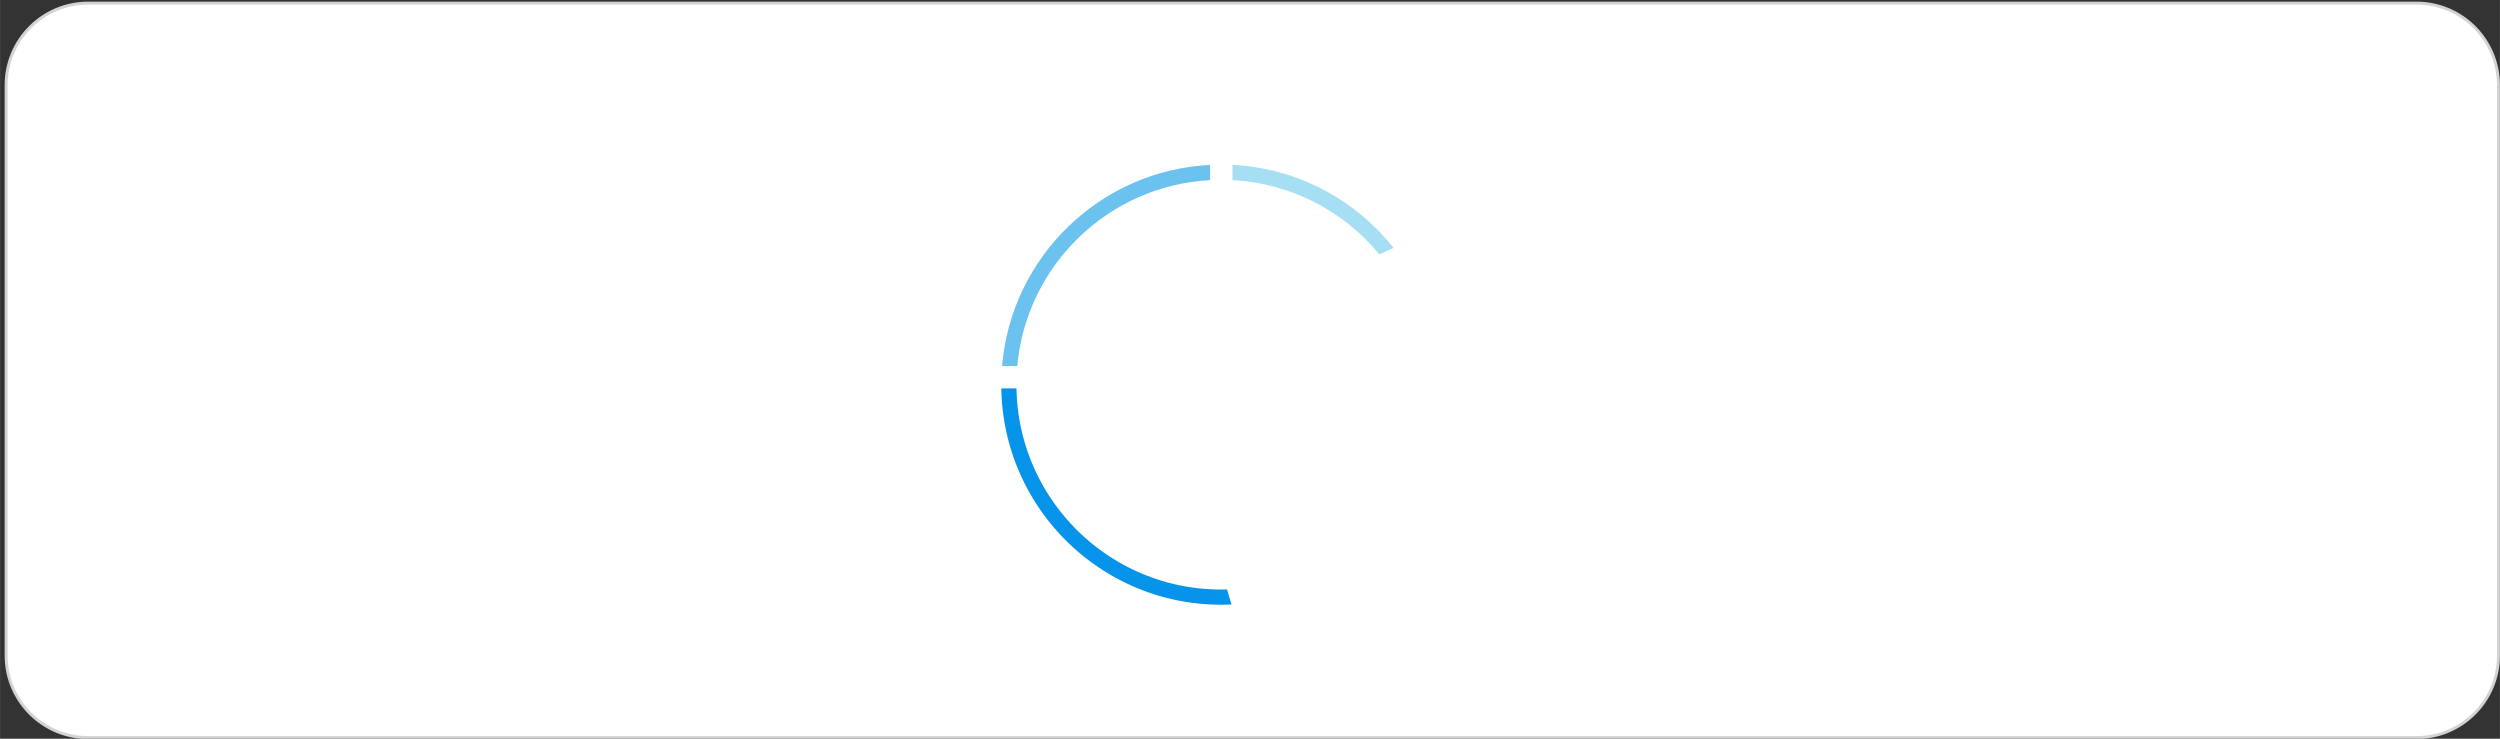<svg xmlns="http://www.w3.org/2000/svg" xmlns:xlink="http://www.w3.org/1999/xlink" width="282" height="83.33" viewBox="0 0 423 125"><rect x="0" y="0" width="423" height="125" fill="#333333" stroke="none"/><defs><path id="11mha" d="M311.904 1347.804c-7.65 0-13.877-6.226-13.877-13.877v-96.522c0-7.652 6.226-13.877 13.877-13.877h393.968c7.652 0 13.878 6.225 13.878 13.877v96.522c0 7.651-6.226 13.877-13.878 13.877z"/><path id="11mhb" d="M705.873 1223.778c7.514 0 13.627 6.113 13.627 13.627v96.52c0 7.516-6.113 13.629-13.627 13.629H311.904c-7.513 0-13.627-6.113-13.627-13.628v-96.521c0-7.514 6.114-13.627 13.627-13.627h393.969zm0-.5H311.904c-7.802 0-14.127 6.325-14.127 14.127v96.52c0 7.804 6.325 14.129 14.127 14.129h393.969c7.802 0 14.127-6.325 14.127-14.128v-96.521c0-7.802-6.325-14.127-14.127-14.127z"/><path id="11mhc" d="M505.532 1253.474c10.01.54 18.89 5.32 24.872 12.581.786-.39 1.583-.763 2.393-1.11-6.455-8.122-16.222-13.49-27.265-14.044z"/><path id="11mhd" d="M504.629 1322.73c-.33.009-.657.025-.99.025-18.934 0-34.313-15.182-34.651-34.036h-2.568c.339 20.272 16.866 36.604 37.22 36.604.583 0 1.162-.017 1.738-.044a50.485 50.485 0 0 1-.75-2.549z"/><path id="11mhe" d="M469.121 1284.933c1.54-17.045 15.41-30.531 32.625-31.458v-2.574c-18.634.933-33.648 15.567-35.199 34.032z"/></defs><g><g transform="translate(-297 -1223)"><use fill="#fff" xlink:href="#11mha"/></g><g transform="translate(-297 -1223)"><use fill="#d3d3d3" xlink:href="#11mhb"/></g><g transform="translate(-297 -1223)"><use fill="#a6def4" xlink:href="#11mhc"/></g><g transform="translate(-297 -1223)"><use fill="#0694ea" xlink:href="#11mhd"/></g><g transform="translate(-297 -1223)"><use fill="#6bc2ef" xlink:href="#11mhe"/></g></g></svg>